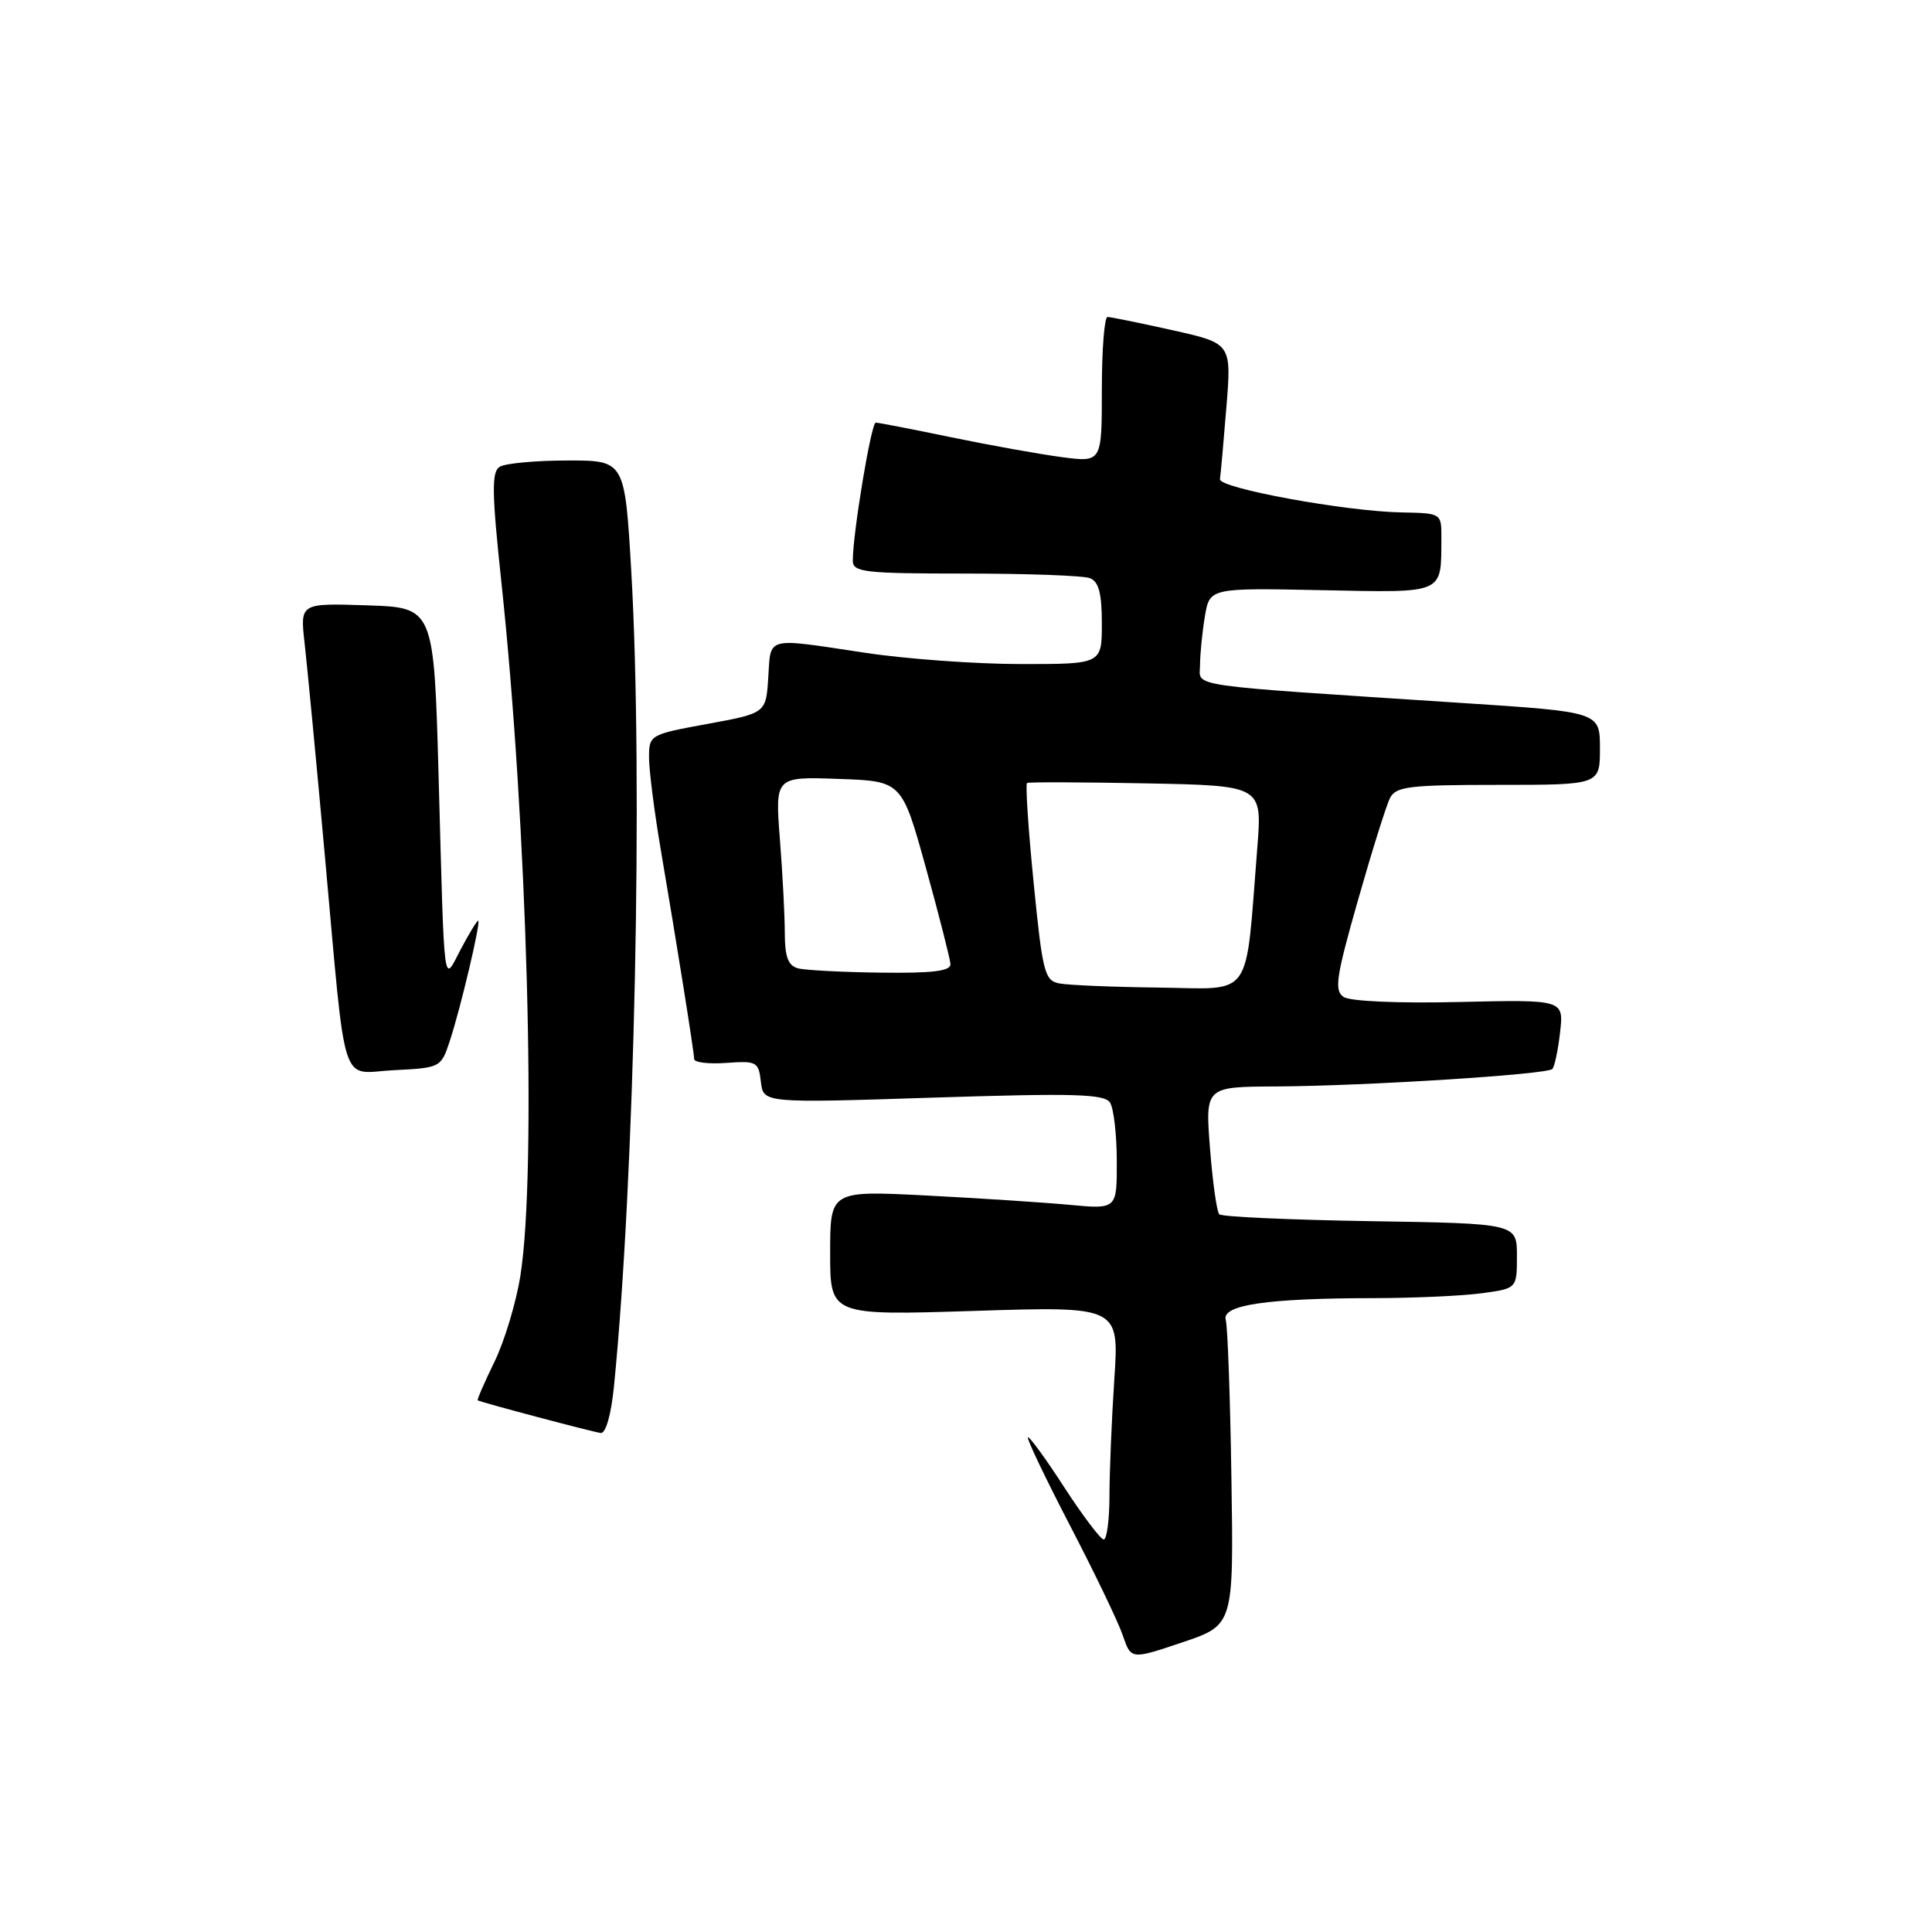 <?xml version="1.0" encoding="UTF-8" standalone="no"?>
<!DOCTYPE svg PUBLIC "-//W3C//DTD SVG 1.1//EN" "http://www.w3.org/Graphics/SVG/1.1/DTD/svg11.dtd" >
<svg xmlns="http://www.w3.org/2000/svg" xmlns:xlink="http://www.w3.org/1999/xlink" version="1.1" viewBox="0 0 256 256">
 <g >
 <path fill="currentColor"
d=" M 163.17 195.91 C 163.01 185.24 162.67 175.78 162.42 174.89 C 161.85 172.91 167.89 172.02 182.11 172.01 C 187.40 172.00 193.81 171.71 196.36 171.36 C 201.00 170.73 201.00 170.73 201.00 166.42 C 201.00 162.12 201.00 162.12 181.58 161.81 C 170.90 161.64 161.89 161.23 161.56 160.90 C 161.23 160.56 160.68 156.63 160.33 152.15 C 159.70 144.00 159.70 144.00 169.10 143.96 C 180.85 143.90 204.95 142.38 205.69 141.65 C 205.99 141.35 206.45 139.15 206.72 136.78 C 207.21 132.45 207.21 132.45 193.35 132.77 C 185.30 132.96 178.89 132.68 178.03 132.10 C 176.77 131.25 177.04 129.45 179.93 119.31 C 181.78 112.81 183.69 106.71 184.18 105.75 C 184.96 104.21 186.72 104.00 198.54 104.00 C 212.00 104.00 212.00 104.00 212.00 99.17 C 212.00 94.34 212.00 94.34 193.75 93.15 C 156.37 90.70 159.00 91.08 159.01 88.11 C 159.02 86.68 159.30 83.79 159.65 81.70 C 160.28 77.90 160.28 77.90 175.09 78.20 C 191.59 78.53 190.95 78.81 190.99 71.25 C 191.00 68.01 190.99 68.00 185.75 67.90 C 178.33 67.77 161.47 64.68 161.65 63.49 C 161.74 62.95 162.12 58.67 162.50 54.00 C 163.19 45.50 163.19 45.50 155.34 43.75 C 151.03 42.79 147.16 42.00 146.75 42.00 C 146.34 42.00 146.00 46.33 146.00 51.63 C 146.00 61.26 146.00 61.26 140.75 60.58 C 137.86 60.20 131.27 59.02 126.09 57.95 C 120.92 56.88 116.39 56.00 116.04 56.00 C 115.44 56.00 113.00 70.66 113.00 74.30 C 113.00 75.82 114.55 76.00 127.92 76.00 C 136.12 76.00 143.55 76.27 144.42 76.61 C 145.59 77.06 146.00 78.61 146.00 82.61 C 146.00 88.00 146.00 88.00 135.25 87.99 C 129.34 87.99 120.04 87.32 114.59 86.49 C 101.31 84.49 102.16 84.28 101.80 89.75 C 101.50 94.50 101.50 94.50 93.75 95.92 C 86.07 97.33 86.00 97.37 86.00 100.42 C 86.01 102.12 86.70 107.55 87.54 112.50 C 89.67 124.99 91.96 139.34 91.98 140.33 C 91.99 140.78 93.91 141.01 96.25 140.84 C 100.26 140.55 100.52 140.69 100.82 143.35 C 101.15 146.17 101.15 146.17 123.68 145.44 C 142.42 144.84 146.35 144.95 147.09 146.11 C 147.57 146.87 147.98 150.36 147.98 153.87 C 148.00 160.23 148.00 160.23 141.75 159.65 C 138.31 159.33 129.76 158.77 122.75 158.41 C 110.00 157.76 110.00 157.76 110.00 166.04 C 110.00 174.31 110.00 174.31 129.15 173.70 C 148.30 173.09 148.30 173.09 147.65 182.80 C 147.30 188.13 147.01 195.09 147.01 198.25 C 147.00 201.41 146.66 204.00 146.25 203.99 C 145.84 203.98 143.48 200.86 141.01 197.06 C 138.55 193.25 136.38 190.28 136.20 190.46 C 136.03 190.64 138.54 195.90 141.78 202.14 C 145.03 208.39 148.18 214.94 148.78 216.71 C 149.87 219.91 149.87 219.91 156.67 217.62 C 163.47 215.33 163.47 215.33 163.17 195.91 Z  M 81.35 183.75 C 84.10 156.23 85.23 103.12 83.65 75.75 C 82.79 61.00 82.79 61.00 75.15 61.02 C 70.94 61.02 66.91 61.40 66.20 61.86 C 65.13 62.53 65.17 65.29 66.43 77.09 C 69.87 109.26 71.14 155.20 68.96 169.00 C 68.40 172.57 66.85 177.73 65.51 180.46 C 64.18 183.19 63.19 185.48 63.30 185.55 C 63.76 185.83 78.59 189.76 79.61 189.88 C 80.27 189.95 80.98 187.42 81.35 183.75 Z  M 59.58 138.00 C 61.04 133.59 63.77 122.00 63.36 122.00 C 63.19 122.00 62.16 123.69 61.07 125.75 C 58.69 130.26 58.92 132.08 58.12 103.00 C 57.50 80.50 57.50 80.50 48.63 80.21 C 39.76 79.92 39.76 79.92 40.36 85.21 C 40.69 88.12 41.89 100.62 43.01 113.00 C 45.95 145.33 44.93 142.15 52.27 141.80 C 58.33 141.50 58.44 141.44 59.58 138.00 Z  M 140.37 130.31 C 138.41 129.93 138.14 128.85 136.96 116.94 C 136.25 109.82 135.86 103.88 136.09 103.75 C 136.31 103.61 143.42 103.64 151.87 103.80 C 167.25 104.10 167.25 104.10 166.60 112.30 C 164.98 132.73 166.18 131.02 153.63 130.86 C 147.51 130.79 141.54 130.54 140.37 130.31 Z  M 105.75 128.31 C 104.44 127.97 104.00 126.81 103.99 123.68 C 103.99 121.38 103.70 115.77 103.34 111.21 C 102.70 102.91 102.70 102.91 111.10 103.21 C 119.50 103.50 119.50 103.50 122.69 115.00 C 124.44 121.33 125.90 127.06 125.94 127.75 C 125.98 128.67 123.58 128.97 116.75 128.88 C 111.66 128.82 106.71 128.56 105.75 128.31 Z "/>
</g>
</svg>